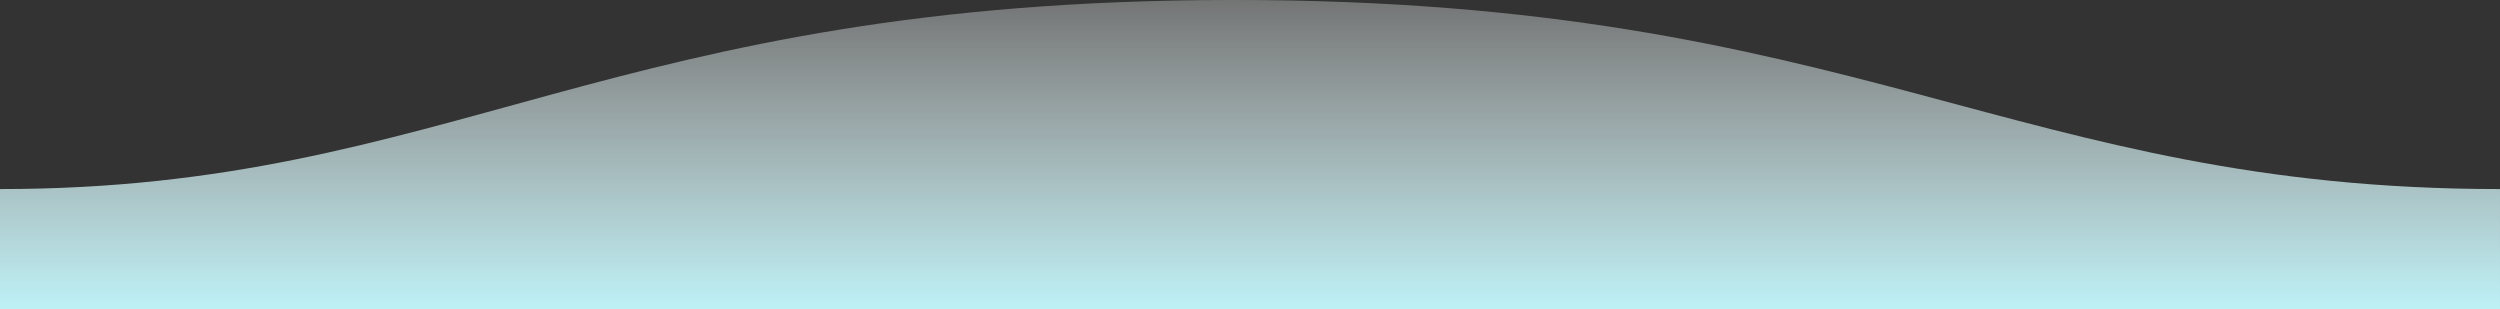 <?xml version="1.0" encoding="UTF-8" standalone="no"?>
<svg width="1600px" height="198px" viewBox="0 0 1600 198" version="1.1" xmlns="http://www.w3.org/2000/svg" xmlns:xlink="http://www.w3.org/1999/xlink">
    <rect x="0" y="0" width="1600" height="198" fill="#333333" stroke="none"/>
    <!-- Generator: Sketch 46.2 (44496) - http://www.bohemiancoding.com/sketch -->
    <title>Shape</title>
    <desc>Created with Sketch.</desc>
    <defs>
        <linearGradient x1="50%" y1="-10.959%" x2="50%" y2="100%" id="linearGradient-1">
            <stop stop-color="#FFFFFF" stop-opacity="0.25" offset="0%"></stop>
            <stop stop-color="#BDF1F6" offset="100%"></stop>
        </linearGradient>
    </defs>
    <g id="Page-1" stroke="none" stroke-width="1" fill="none" fill-rule="evenodd">
        <g id="wave" fill="url(#linearGradient-1)">
            <path d="M0.005,121 C311,121 409.898,-0.25 811,-5.42101086e-20 C1211,-5.42101086e-20 1311,121 1600,121 L1600,198 L0,198 C0,198 0.005,150 0.005,121 Z" id="Shape" transform="translate(800, 99) scale(-1, 1) translate(-800, -99) "></path>
        </g>
    </g>
</svg>